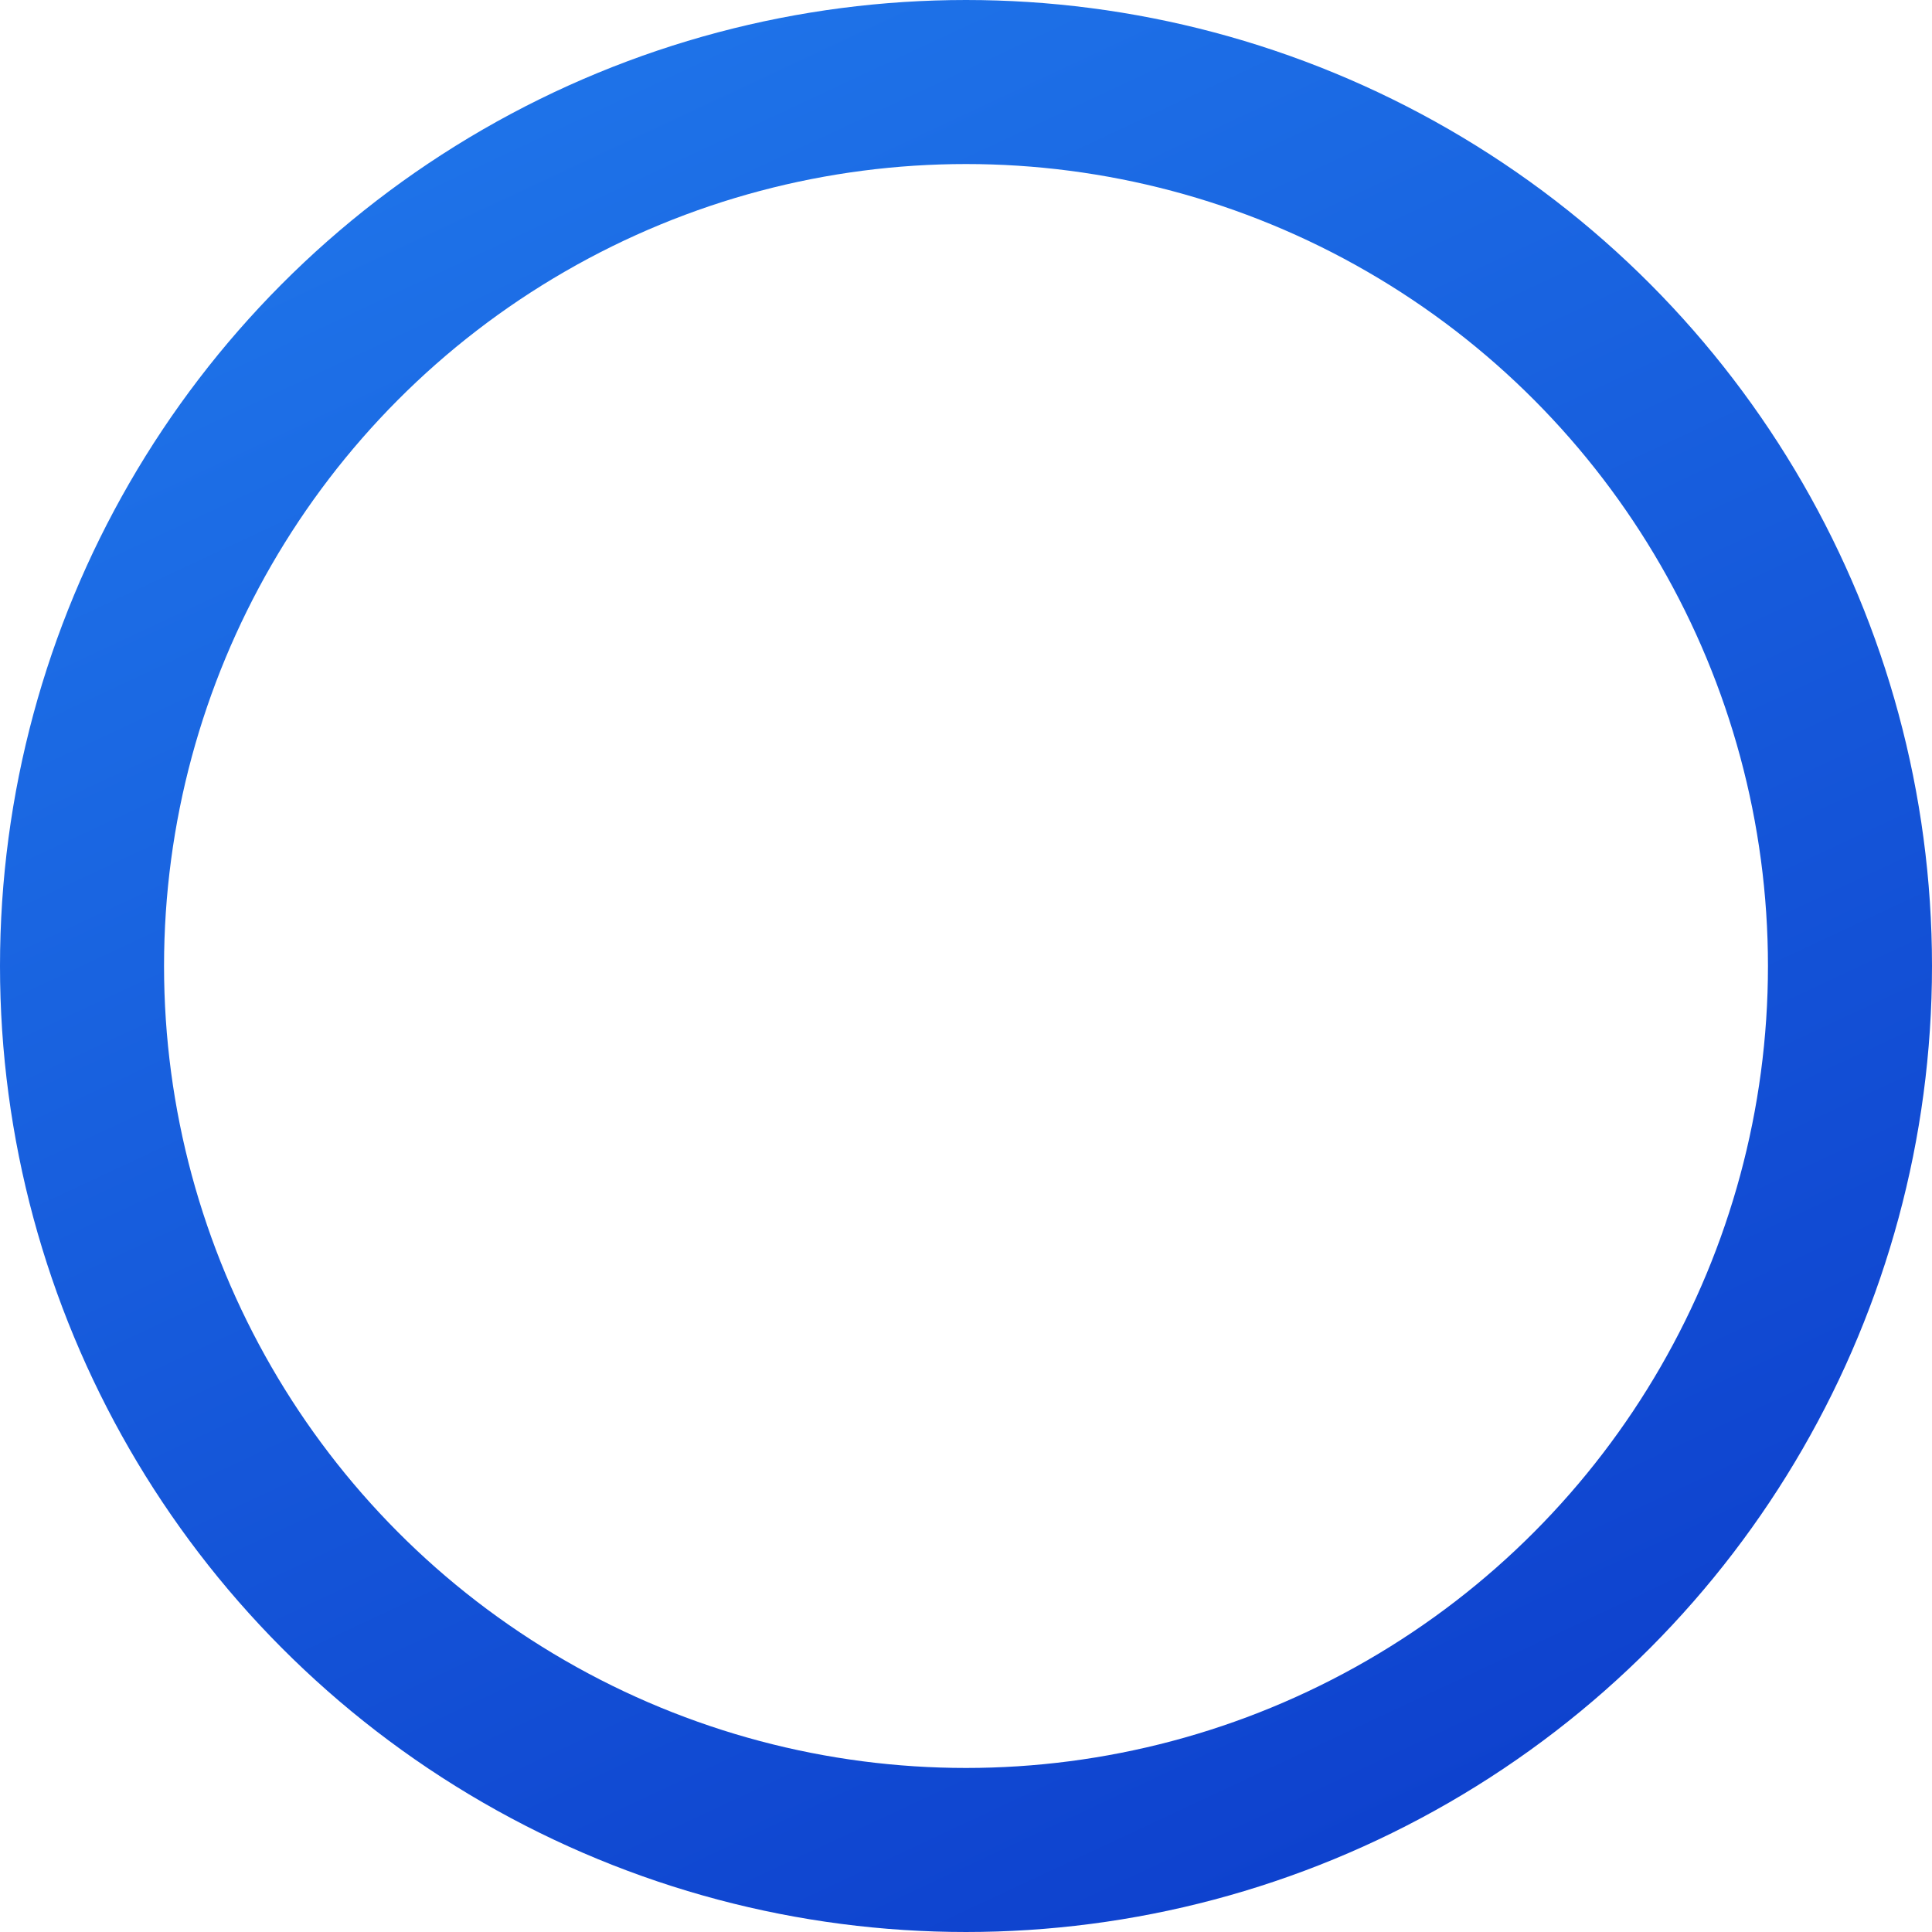 <svg xmlns="http://www.w3.org/2000/svg" width="106" height="106" viewBox="0 0 106 106"><defs><linearGradient id="a" x1="23.161%" x2="73.25%" y1="2.478%" y2="109.497%"><stop offset="0%" stop-color="#1E72E8"/><stop offset="100%" stop-color="#0D3ECC"/></linearGradient></defs><circle cx="53" cy="53" r="48.5" fill="none" stroke="url(#a)" stroke-width="9"/></svg>
